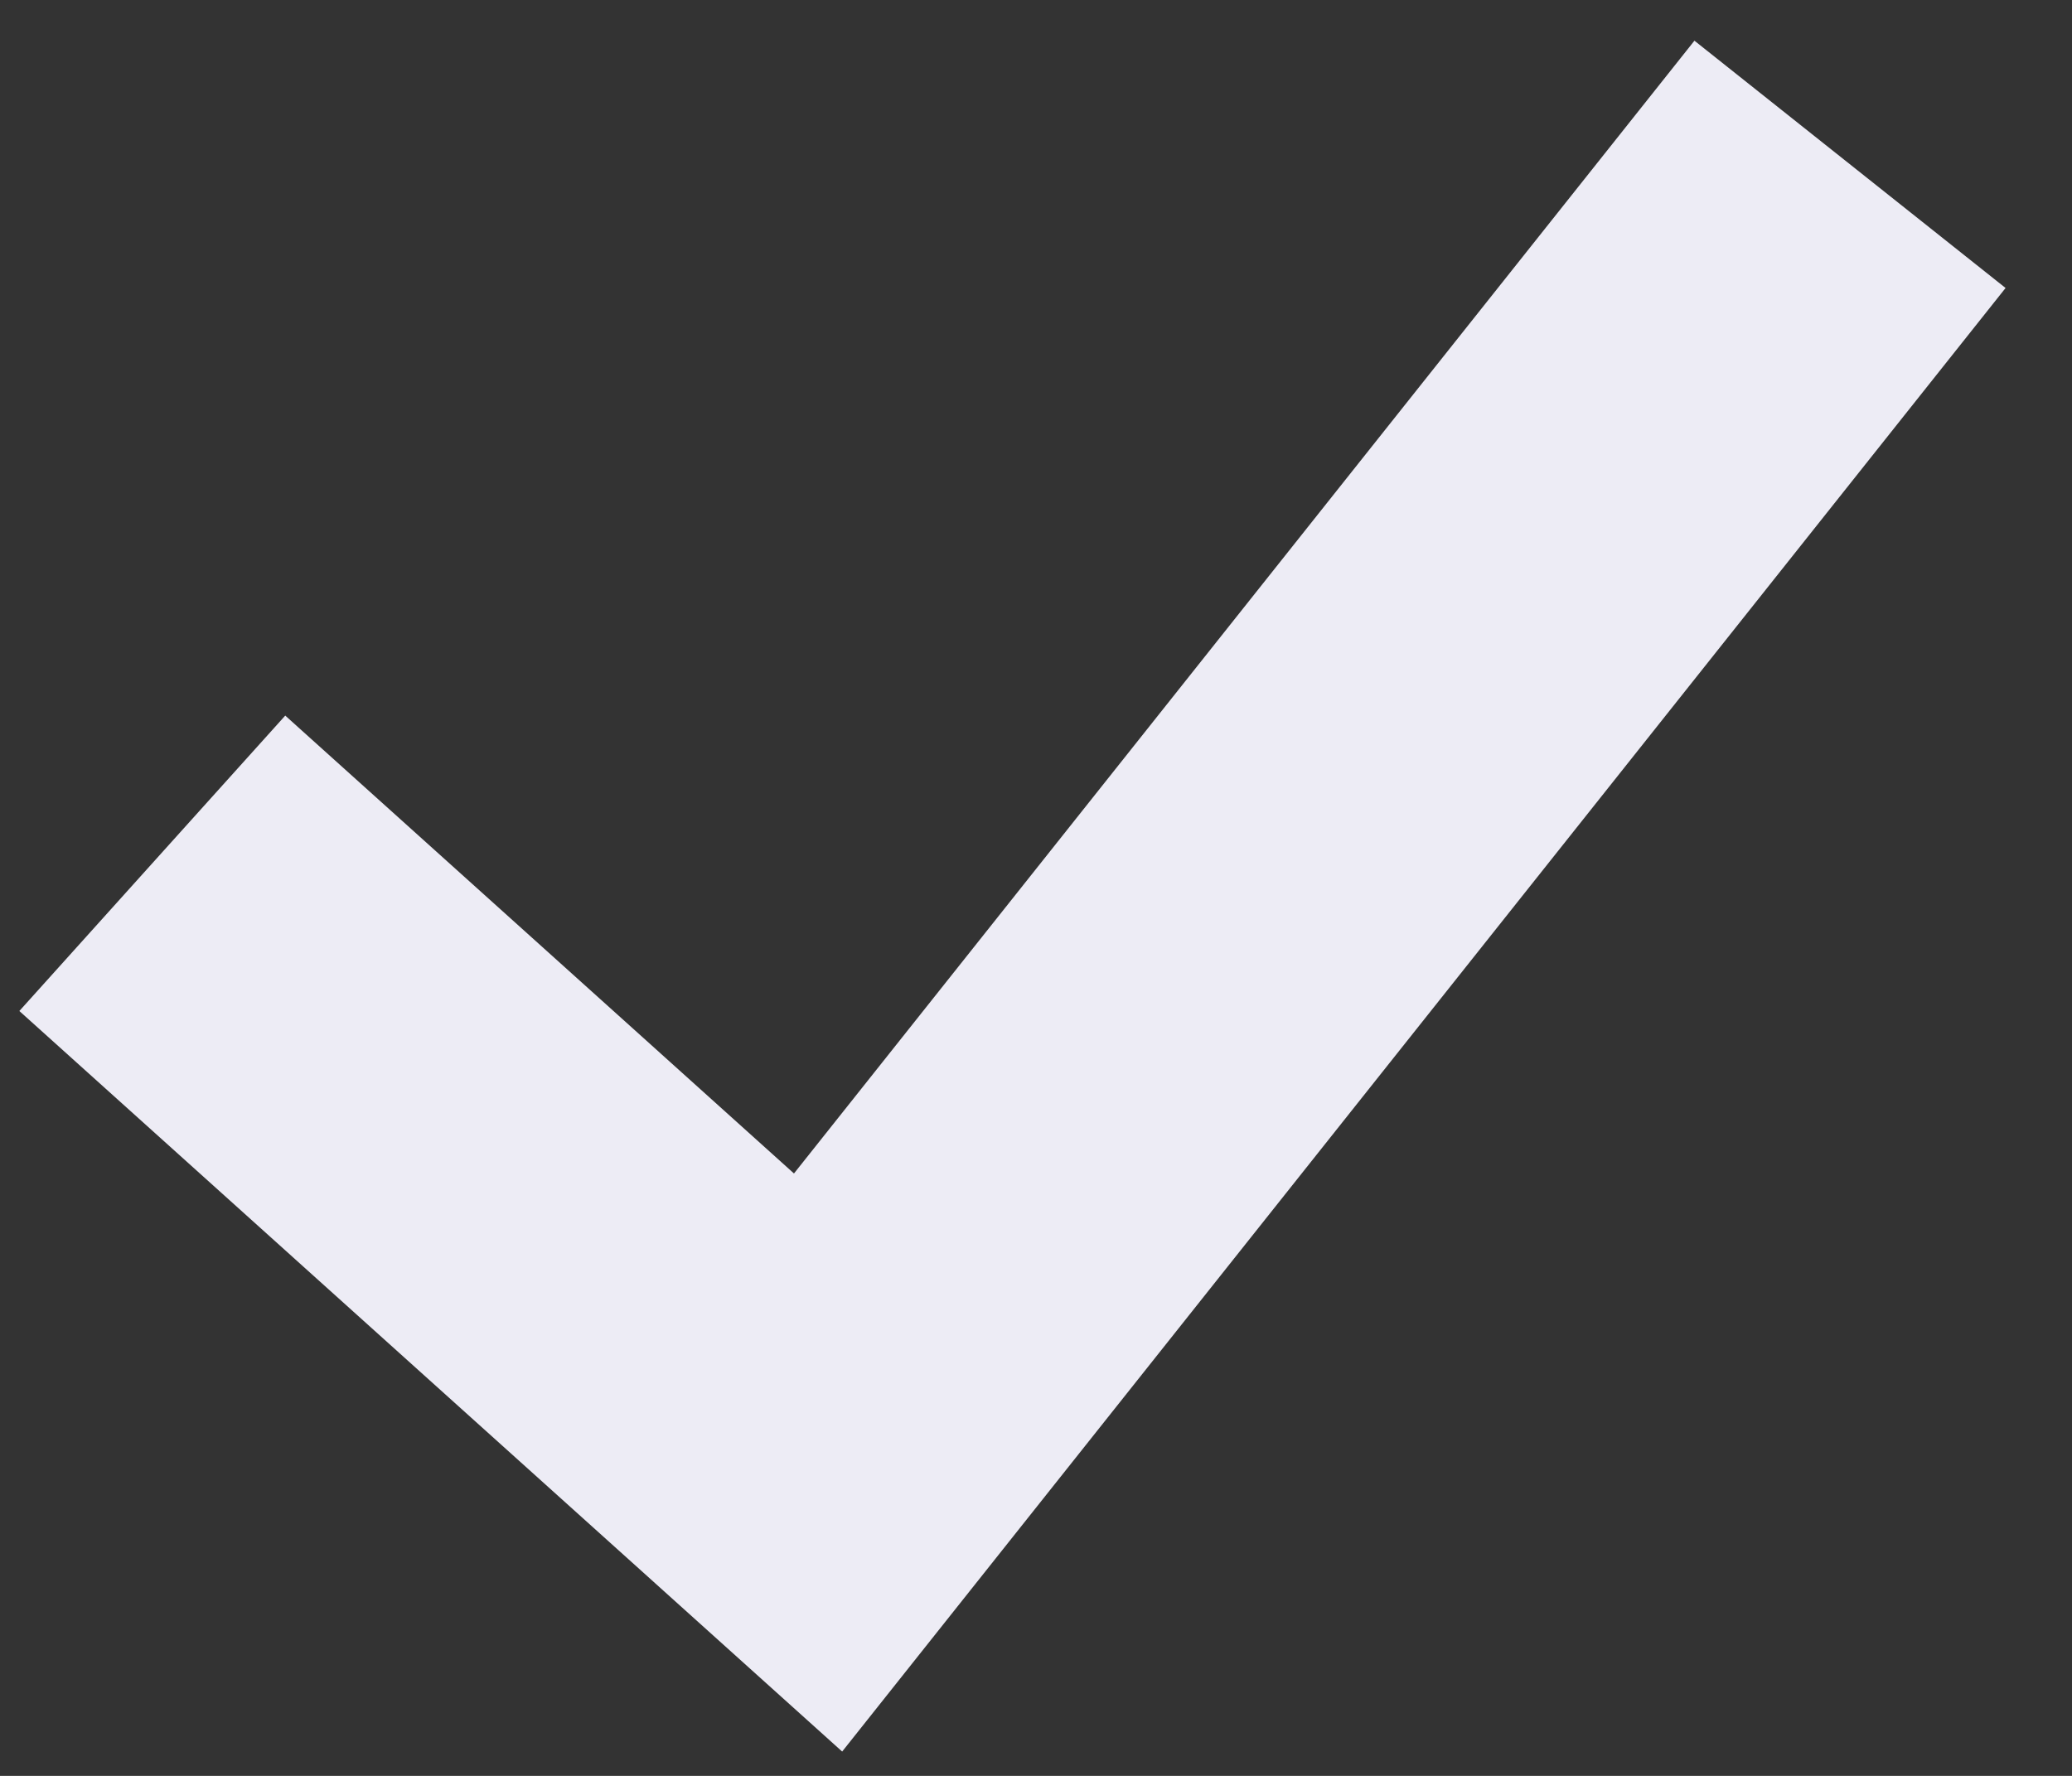 <svg width="28" height="24" viewBox="0 0 28 24" fill="none" xmlns="http://www.w3.org/2000/svg">
<rect x="0" y="0" width="28" height="24" fill="#333333" stroke="none"/>
<path d="M2.058 11.667L11.055 19.765L25 2.221" stroke="#EDECF5" stroke-width="5.371"/>
</svg>
